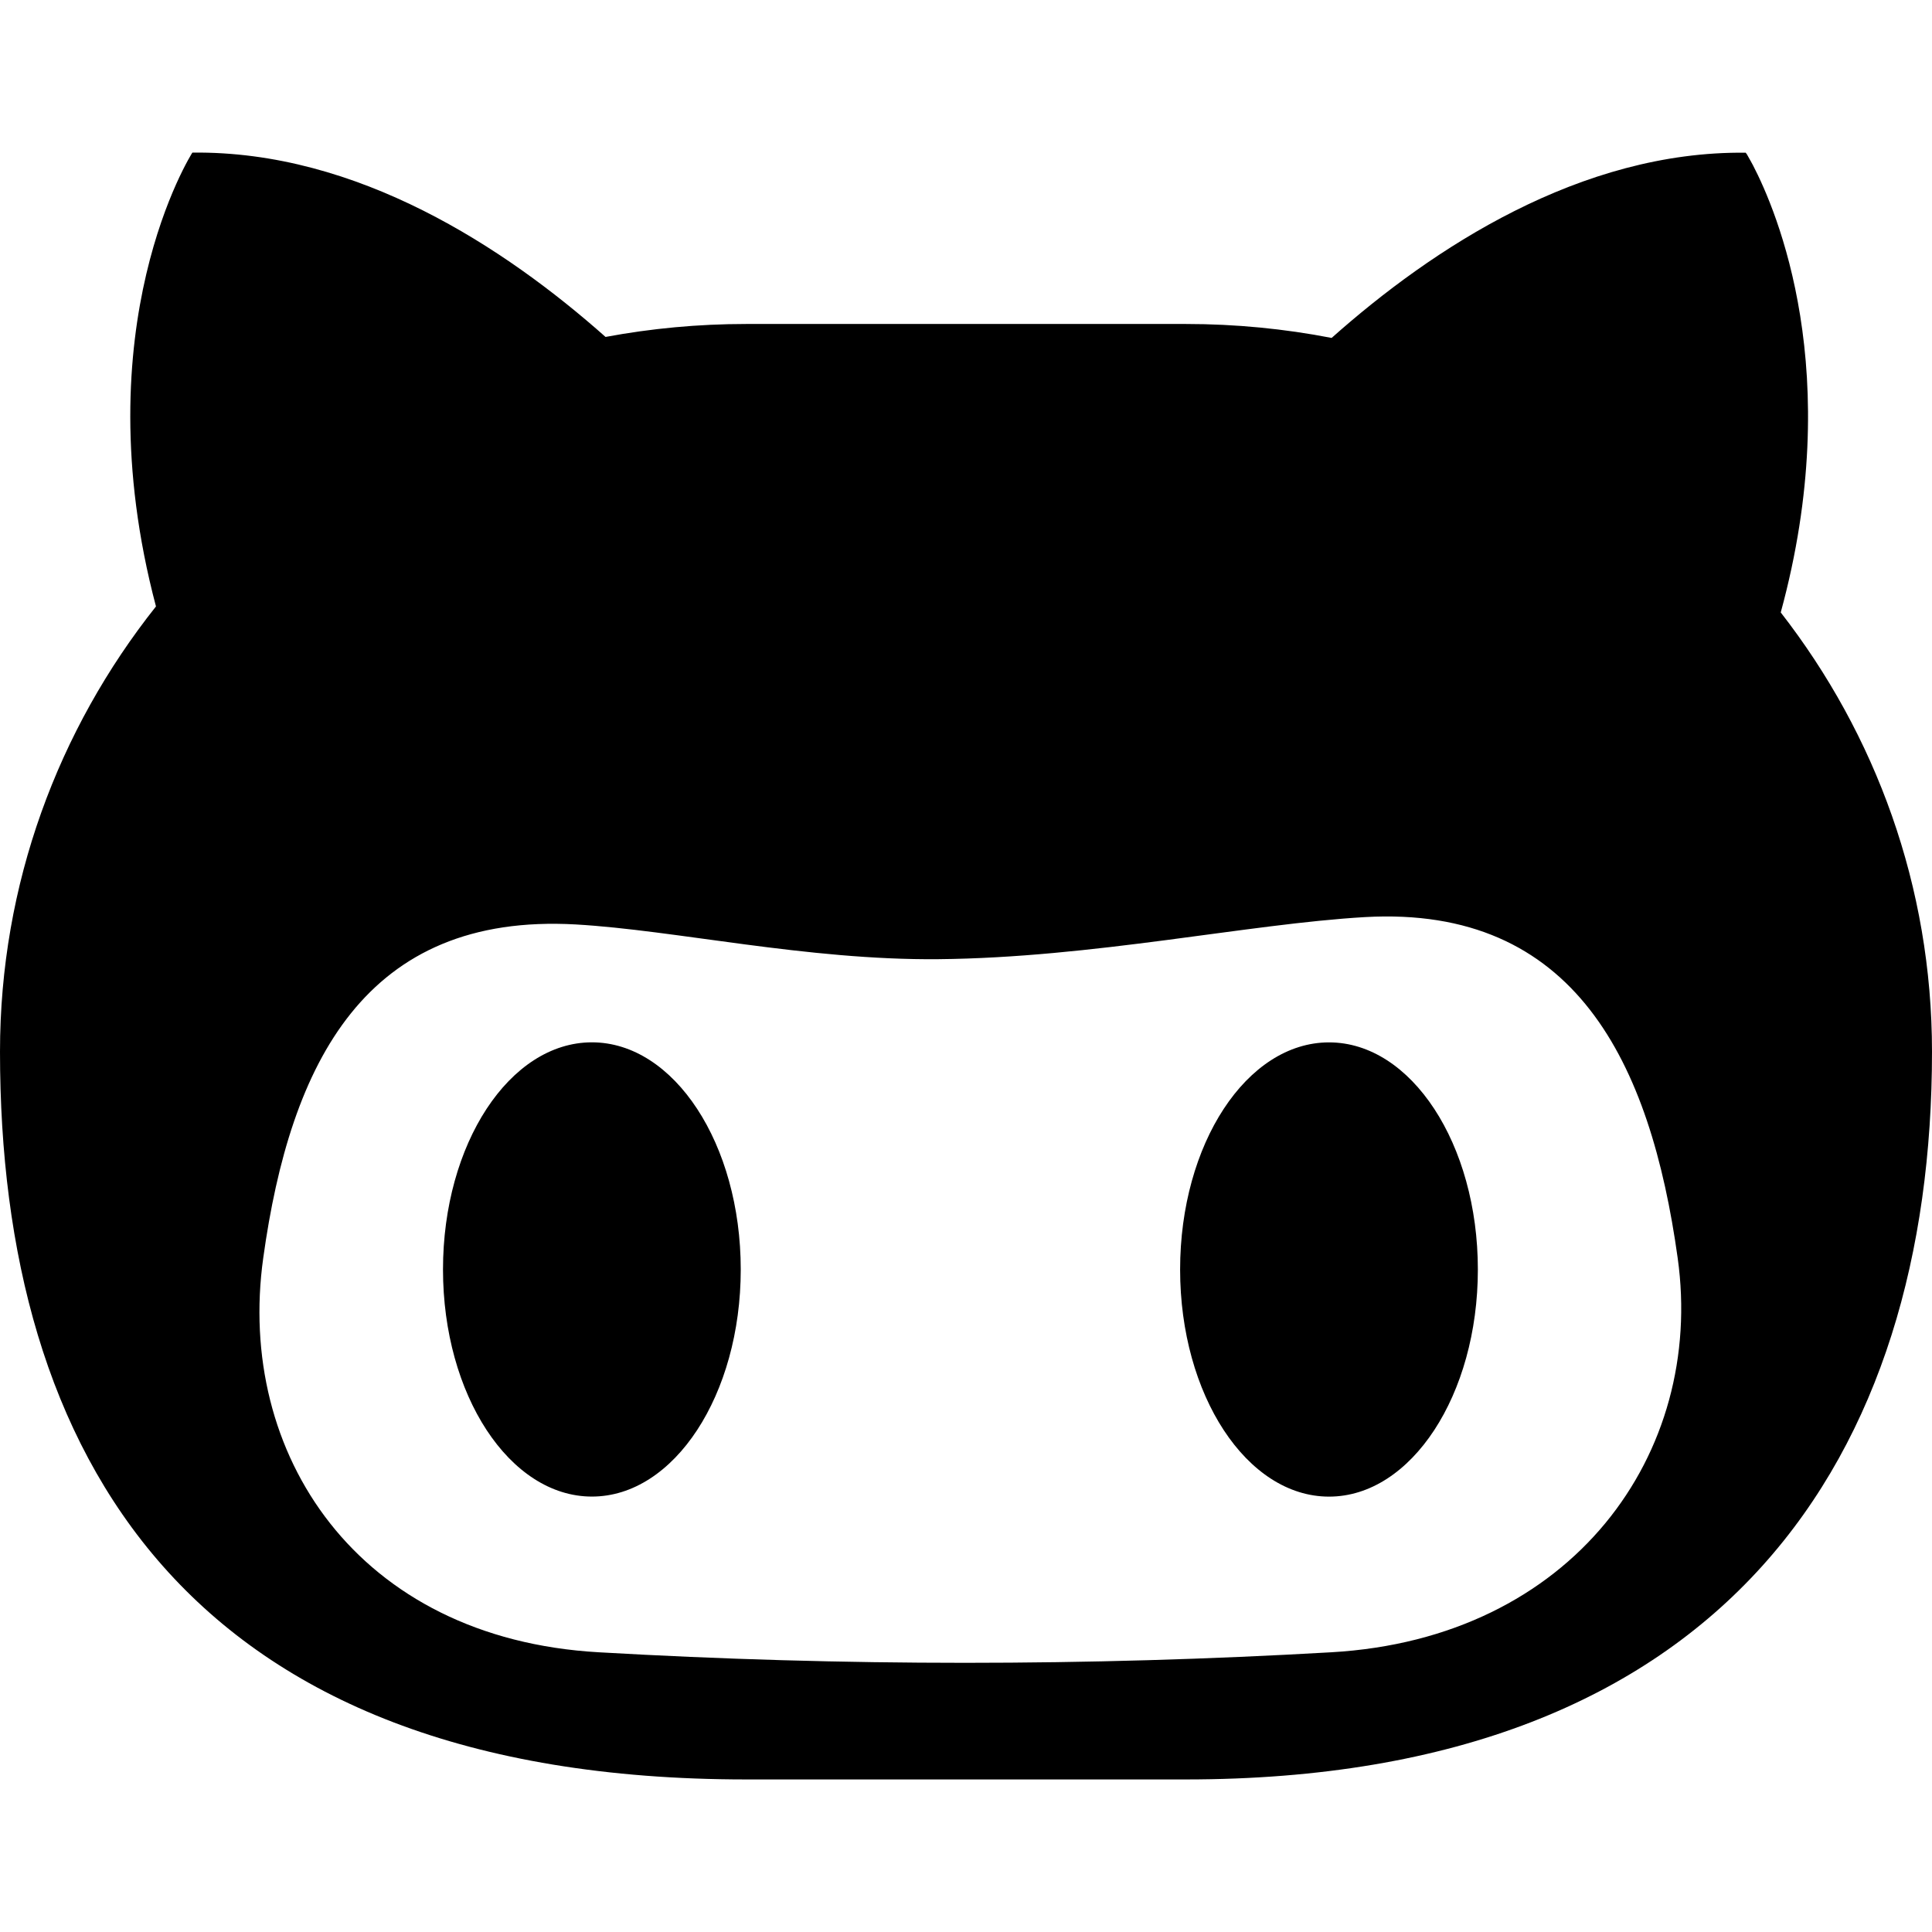 <?xml version="1.0" encoding="iso-8859-1"?>
<!-- Generator: Adobe Illustrator 16.0.0, SVG Export Plug-In . SVG Version: 6.00 Build 0)  -->
<!DOCTYPE svg PUBLIC "-//W3C//DTD SVG 1.1//EN" "http://www.w3.org/Graphics/SVG/1.1/DTD/svg11.dtd">
<svg version="1.1" id="Capa_1" xmlns="http://www.w3.org/2000/svg" xmlns:xlink="http://www.w3.org/1999/xlink" x="0px" y="0px"
	 width="37.271px" height="37.271px" viewBox="0 0 37.271 37.271" style="enable-background:new 0 0 37.271 37.271;"
	 xml:space="preserve">
<g>
	<path d="M14.29,24.49c0,2.418-1.285,4.381-2.871,4.381c-1.588,0-2.873-1.963-2.873-4.381c0-2.421,1.285-4.382,2.873-4.382
		C13.005,20.109,14.29,22.07,14.29,24.49z M25.639,20.109c-1.588,0-2.873,1.961-2.873,4.382c0,2.418,1.285,4.381,2.873,4.381
		c1.586,0,2.871-1.963,2.871-4.381C28.51,22.07,27.225,20.109,25.639,20.109z M37.271,20.289c0,7.754-3.949,14.039-14.395,14.039
		h-8.481C3.59,34.328,0,28.043,0,20.289c0-3.236,1.123-6.215,3.009-8.59C1.574,6.277,3.711,2.944,3.711,2.944
		C6.893,2.906,9.736,4.773,11.682,6.5c0.879-0.164,1.786-0.25,2.715-0.25h8.479c0.965,0,1.905,0.093,2.813,0.269
		c1.944-1.729,4.801-3.61,7.989-3.573c0,0,0.002,0.004,0.006,0.01c0,0,0,0,0.002,0.002c0.003,0.006,0.011,0.016,0.019,0.026
		c0,0.001,0,0.003,0.002,0.005c0.015,0.024,0.035,0.062,0.062,0.111c0,0.001,0,0.002,0.003,0.004
		c0.014,0.023,0.026,0.053,0.045,0.083c0.002,0.002,0.002,0.003,0.002,0.004c0.45,0.867,1.797,3.995,0.534,8.624
		C36.186,14.17,37.271,17.104,37.271,20.289z M32.365,24.27c-0.525-3.774-1.979-6.807-6.033-6.578
		c-2.256,0.131-5.252,0.785-8.234,0.812c-2.534,0.023-5.07-0.56-6.989-0.67c-4.054-0.229-5.508,2.658-6.031,6.436
		c-0.526,3.767,1.806,7.341,6.475,7.605c4.703,0.271,9.419,0.271,14.125,0C30.344,31.61,32.891,28.035,32.365,24.27z"/>
</g>
<g>
</g>
<g>
</g>
<g>
</g>
<g>
</g>
<g>
</g>
<g>
</g>
<g>
</g>
<g>
</g>
<g>
</g>
<g>
</g>
<g>
</g>
<g>
</g>
<g>
</g>
<g>
</g>
<g>
</g>
</svg>
